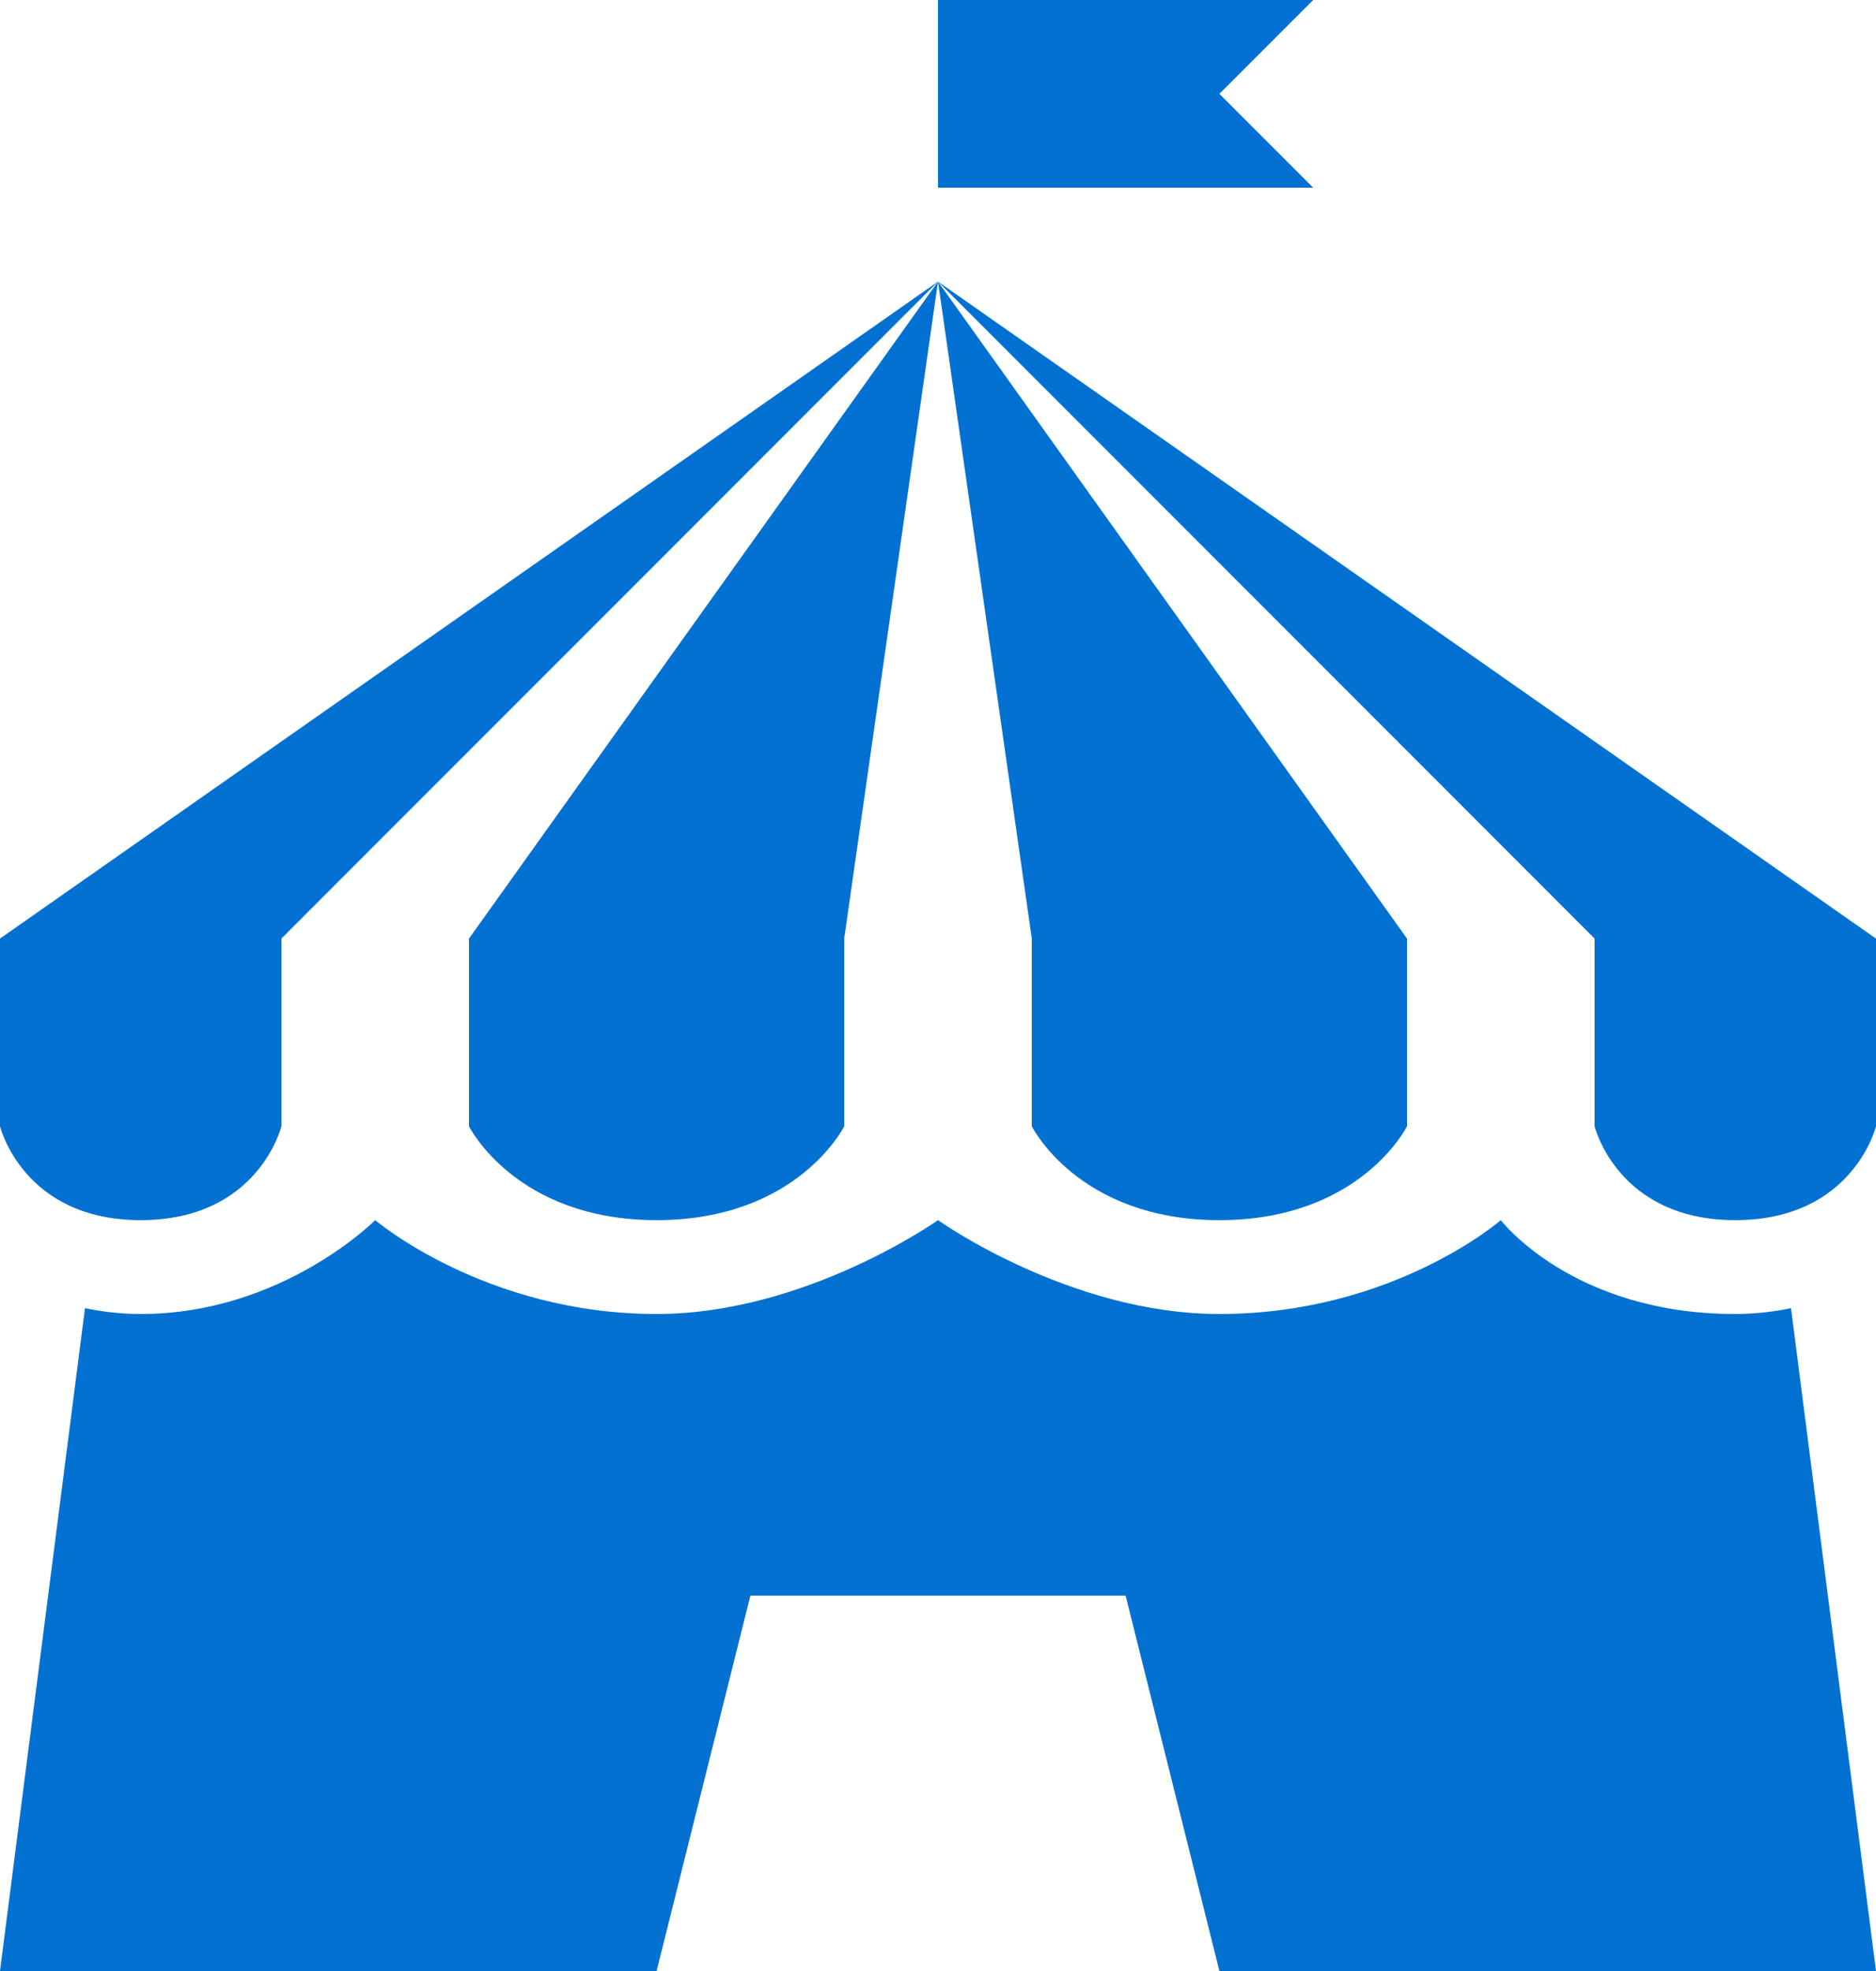 <?xml version="1.0" encoding="UTF-8" standalone="no"?>
<svg width="20px" height="21px" viewBox="0 0 20 21" version="1.1" xmlns="http://www.w3.org/2000/svg" xmlns:xlink="http://www.w3.org/1999/xlink">
    <!-- Generator: Sketch 46.2 (44496) - http://www.bohemiancoding.com/sketch -->
    <title>icon-eventi-06c</title>
    <desc>Created with Sketch.</desc>
    <defs></defs>
    <g id="-prototype-v0.1" stroke="none" stroke-width="1" fill="none" fill-rule="evenodd">
        <g id="negozi-fisici-categoria" transform="translate(-30, -163)">
            <g id="Group-18" transform="translate(10, 8)">
                <g id="Group-7" transform="translate(18, 153)">
                    <g id="icon-eventi-06c">
                        <rect id="Rectangle-5" x="0" y="0" width="24" height="24"></rect>
                        <g id="Circus-Tent" transform="translate(2, 2)" fill="#0271D2">
                            <path d="M10,0 L10,2 L14,2 L13,1 L14,0 L10,0 Z M10,3 L17,10 L17,12 C17,12 17.244,13 18.5,13 C19.756,13 20,12 20,12 L20,10 L10,3 Z M10,3 L11,10 L11,12 C11,12 11.496,13 13,13 C14.504,13 15,12 15,12 L15,10 L10,3 Z M10,3 L5,10 L5,12 C5,12 5.496,13 7,13 C8.504,13 9,12 9,12 L9,10 L10,3 Z M10,3 L0,10 L0,12 C0,12 0.244,13 1.5,13 C2.756,13 3,12 3,12 L3,10 L10,3 Z M4,13 C4,13 3.008,14 1.5,14 C1.285,14 1.089,13.975 0.906,13.938 L0,21 L7,21 L8,17 L12,17 L13,21 L20,21 L19.094,13.938 C18.911,13.975 18.715,14 18.5,14 C16.763,14 16,13 16,13 C16,13 14.852,14 13,14 C11.403,14 10,13 10,13 C10,13 8.589,14 7,14 C5.174,14 4,13 4,13 Z" id="Shape"></path>
                        </g>
                    </g>
                </g>
            </g>
        </g>
    </g>
</svg>